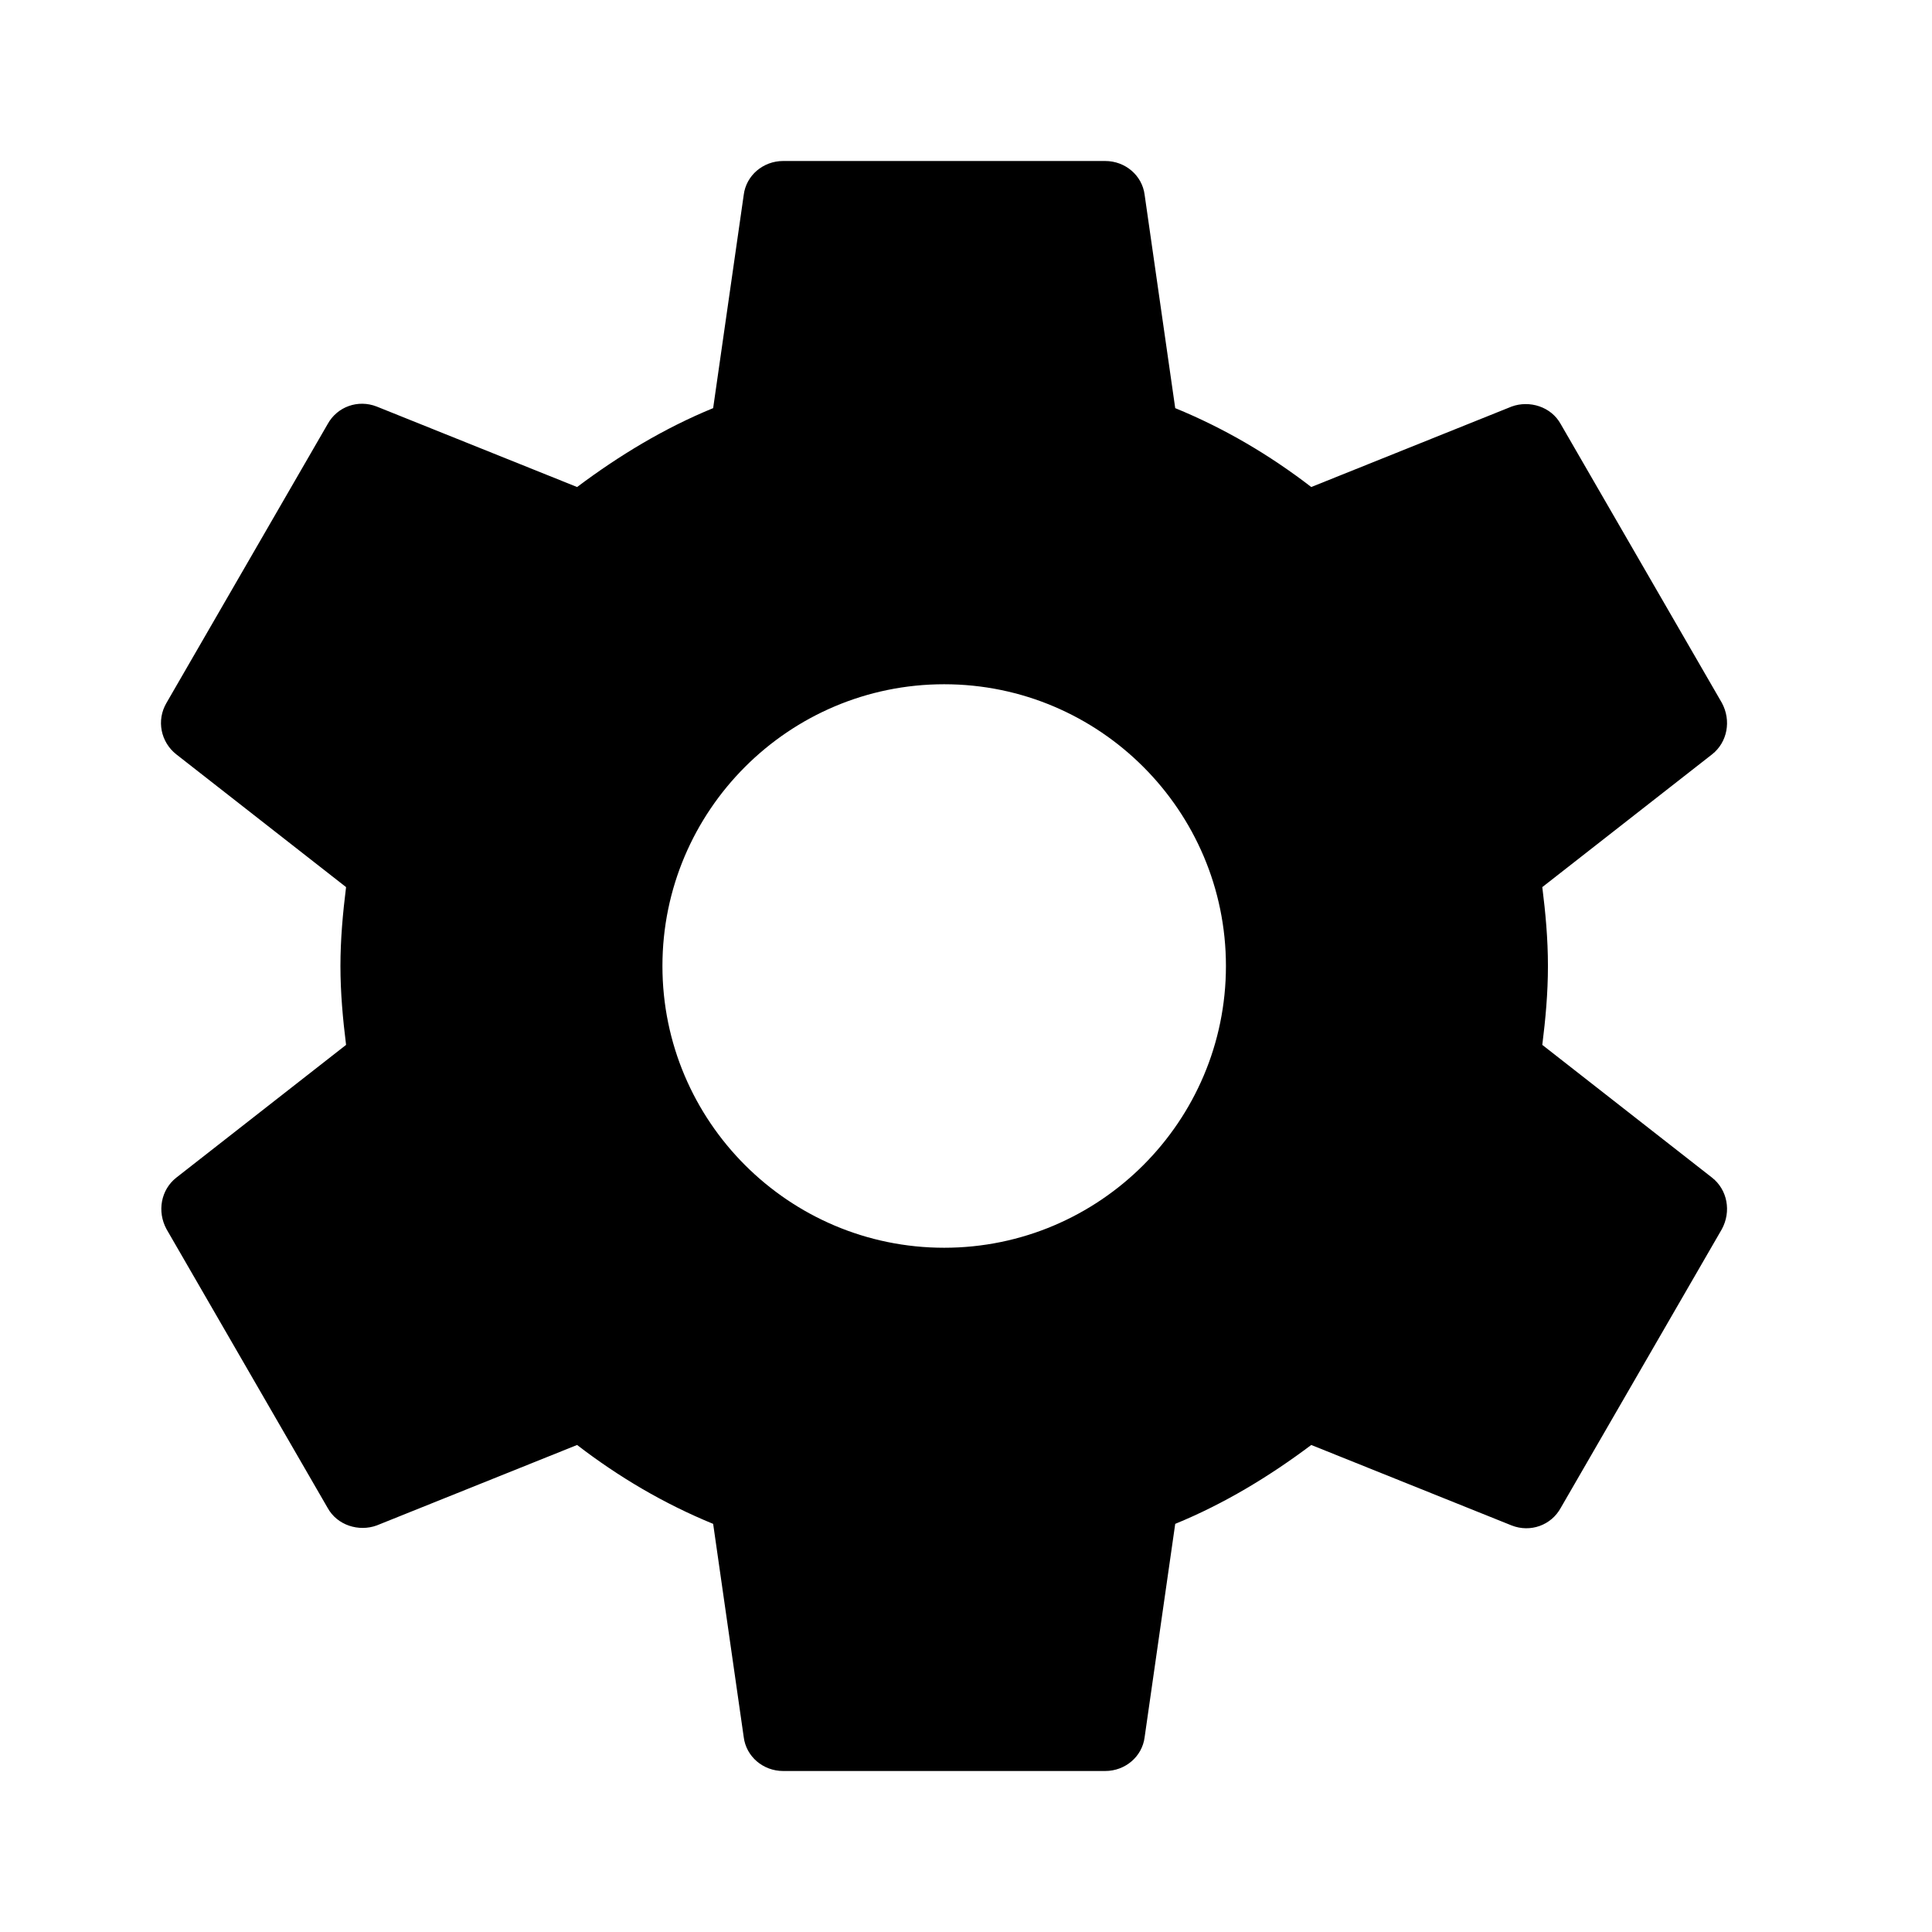 <svg xmlns="http://www.w3.org/2000/svg" xmlns:xlink="http://www.w3.org/1999/xlink" width="24" height="24" version="1.1" viewBox="0 0 24 24"><title>system-icon04</title><g id="system-icon04" fill="none" fill-rule="evenodd" stroke="none" stroke-width="1"><path id="Shape" fill="currentColor" fill-rule="nonzero" d="M19.159,12.98 C19.199,12.66 19.229,12.34 19.229,12 C19.229,11.66 19.199,11.34 19.159,11.02 L21.269,9.37 C21.459,9.22 21.509,8.95 21.389,8.73 L19.389,5.27 C19.269,5.05 18.999,4.97 18.779,5.05 L16.289,6.05 C15.769,5.65 15.209,5.32 14.599,5.07 L14.219,2.42 C14.189,2.18 13.979,2 13.729,2 L9.729,2 C9.479,2 9.269,2.18 9.239,2.42 L8.859,5.07 C8.249,5.32 7.689,5.66 7.169,6.05 L4.679,5.05 C4.449,4.96 4.189,5.05 4.069,5.27 L2.069,8.73 C1.939,8.95 1.999,9.22 2.189,9.37 L4.299,11.02 C4.259,11.34 4.229,11.67 4.229,12 C4.229,12.33 4.259,12.66 4.299,12.98 L2.189,14.63 C1.999,14.78 1.949,15.05 2.069,15.27 L4.069,18.73 C4.189,18.95 4.459,19.03 4.679,18.95 L7.169,17.95 C7.689,18.35 8.249,18.68 8.859,18.93 L9.239,21.58 C9.269,21.82 9.479,22 9.729,22 L13.729,22 C13.979,22 14.189,21.82 14.219,21.58 L14.599,18.93 C15.209,18.68 15.769,18.34 16.289,17.95 L18.779,18.95 C19.009,19.04 19.269,18.95 19.389,18.73 L21.389,15.27 C21.509,15.05 21.459,14.78 21.269,14.63 L19.159,12.98 Z M11.729,15.5 C9.799,15.5 8.229,13.93 8.229,12 C8.229,10.07 9.799,8.5 11.729,8.5 C13.659,8.5 15.229,10.07 15.229,12 C15.229,13.93 13.659,15.5 11.729,15.5 Z"/></g></svg>